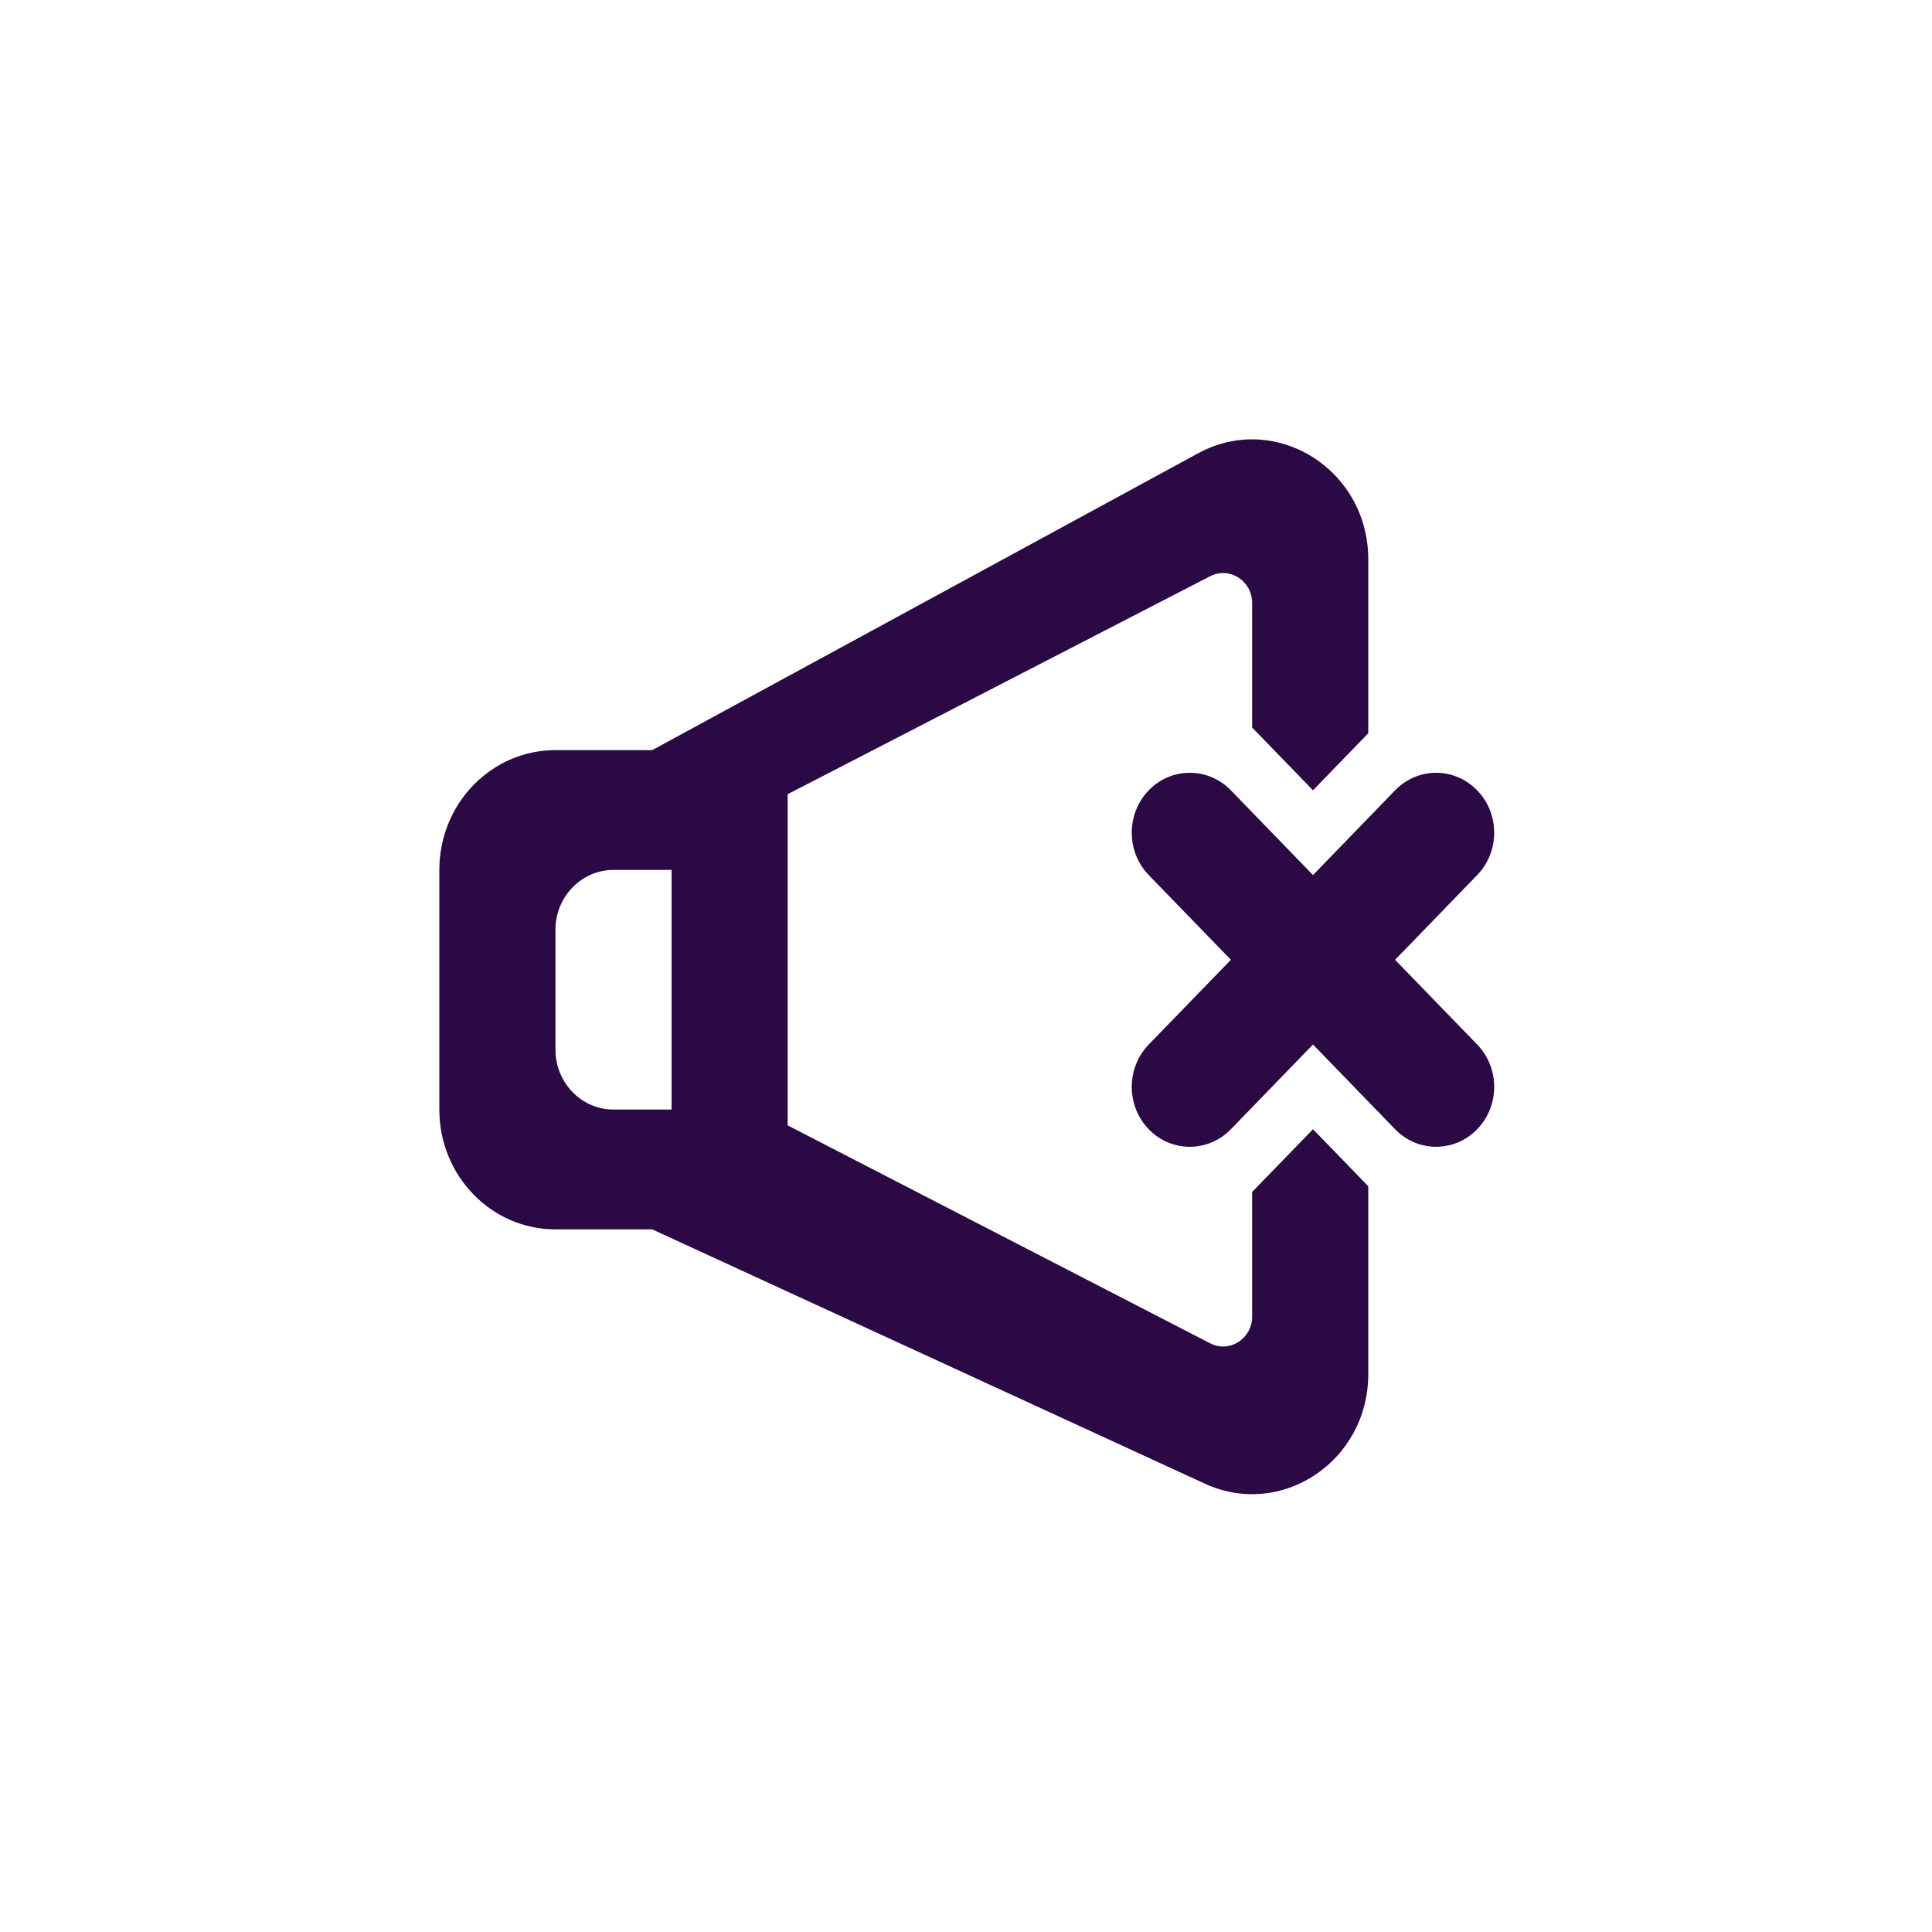 <svg xmlns="http://www.w3.org/2000/svg" xmlns:xlink="http://www.w3.org/1999/xlink" width="500" zoomAndPan="magnify" viewBox="0 0 375 375" height="500" preserveAspectRatio="xMidYMid meet" version="1.0"><defs><clipPath id="3d791857b1"><path d="M 85.273 85.273 L 290.023 85.273 L 290.023 290.023 L 85.273 290.023 Z M 85.273 85.273 " clip-rule="nonzero"/></clipPath></defs><rect x="-37.5" width="450" fill="#ffffff" y="-37.5" height="450" fill-opacity="1"/><rect x="-37.5" width="450" fill="#ffffff" y="-37.5" height="450" fill-opacity="1"/><g clip-path="url(#3d791857b1)"><path fill="#2a0944" d="M 130.352 168.852 L 119.082 168.852 C 112.859 168.852 107.812 174.062 107.812 180.48 L 107.812 203.734 C 107.812 210.152 112.859 215.363 119.082 215.363 L 130.352 215.363 Z M 254.852 219.18 L 265.578 230.25 L 265.578 266.734 C 265.578 283.586 248.766 294.84 233.855 287.98 L 126.598 238.621 L 107.812 238.621 C 95.359 238.621 85.273 228.215 85.273 215.367 L 85.273 168.852 C 85.273 156.004 95.359 145.598 107.812 145.598 L 126.598 145.598 L 232.539 87.992 C 247.535 79.828 265.578 91.051 265.578 108.562 L 265.578 142.328 L 254.852 153.398 L 243.039 141.211 L 243.039 117.047 C 243.039 112.723 238.633 109.918 234.883 111.848 L 175.426 142.527 L 152.887 154.152 L 152.887 218.434 L 175.426 230.059 L 234.883 260.734 C 238.633 262.664 243.039 259.863 243.039 255.535 L 243.039 231.363 Z M 286.719 169.852 L 270.785 186.297 L 286.719 202.738 C 291.125 207.285 291.125 214.648 286.719 219.184 C 282.324 223.727 275.191 223.727 270.785 219.184 L 254.852 202.738 L 238.918 219.184 C 234.512 223.727 227.375 223.727 222.969 219.191 L 222.969 219.184 C 218.574 214.648 218.574 207.285 222.969 202.738 L 238.918 186.297 L 222.969 169.852 C 218.574 165.305 218.574 157.941 222.969 153.406 L 222.969 153.398 C 227.375 148.863 234.512 148.863 238.918 153.406 L 254.852 169.852 L 270.785 153.406 C 275.191 148.863 282.324 148.863 286.719 153.406 C 291.125 157.941 291.125 165.305 286.719 169.852 Z M 286.719 169.852 " fill-opacity="1" fill-rule="evenodd"/></g></svg>
